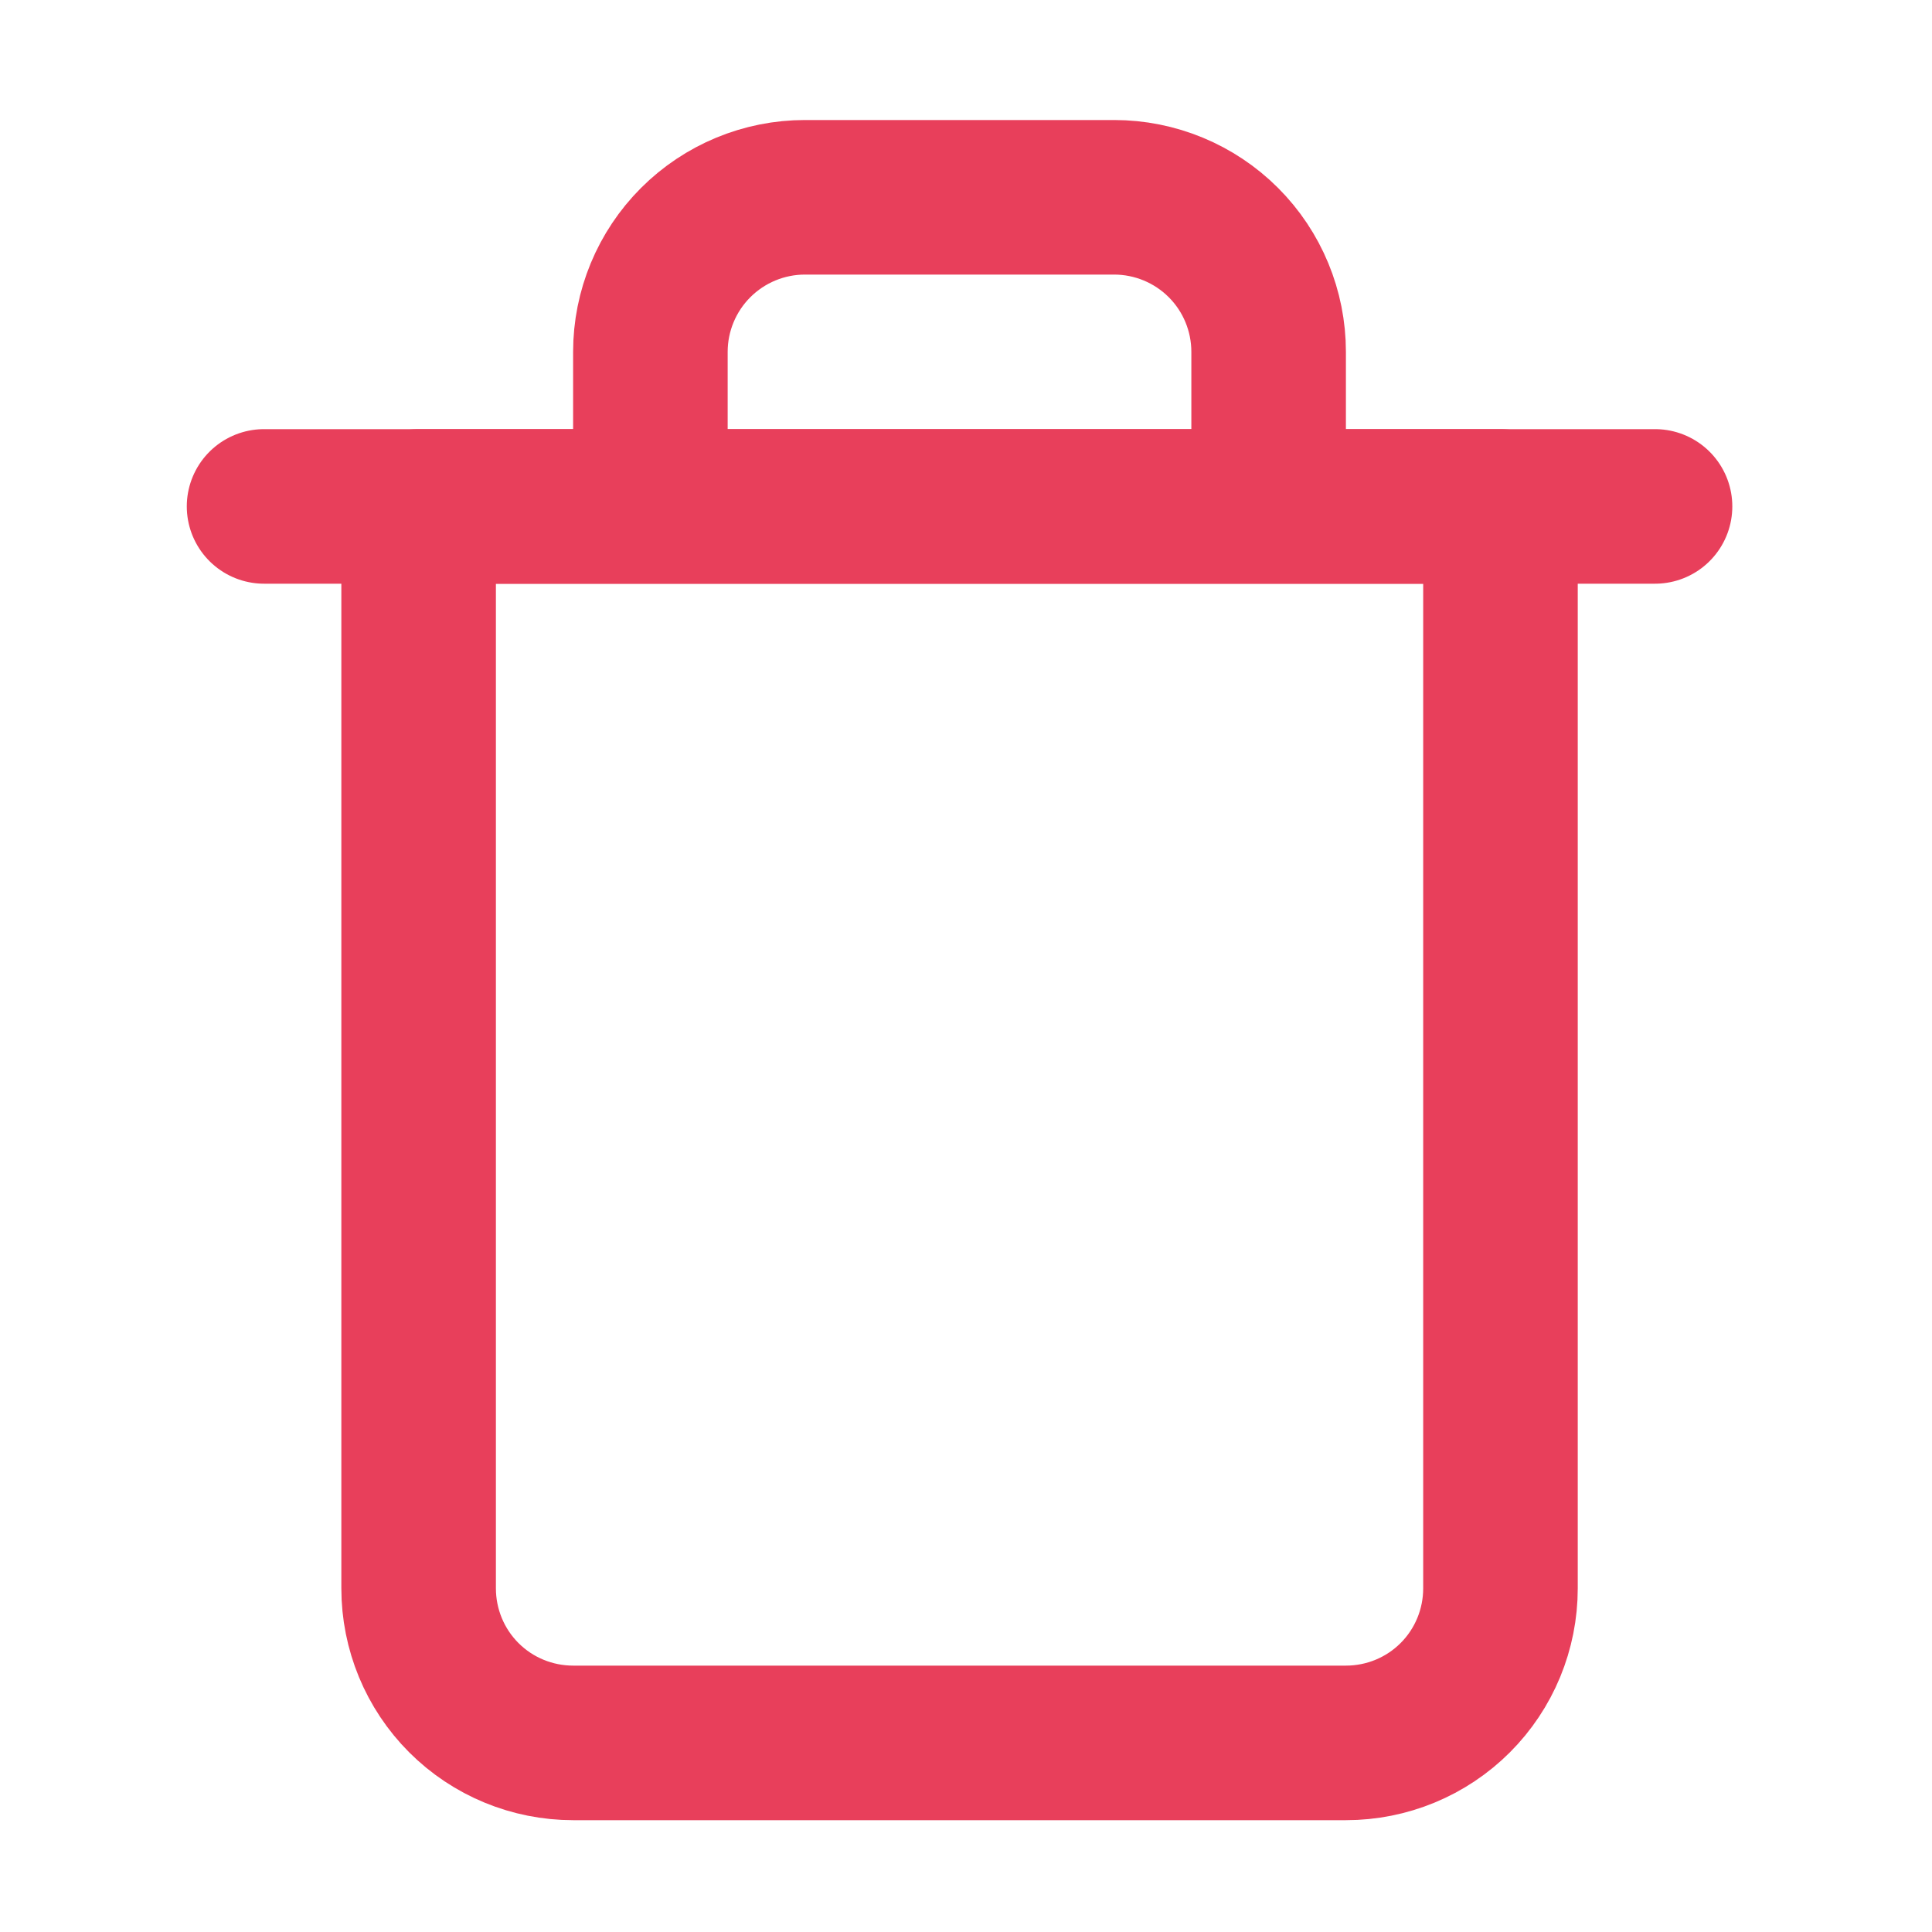 <svg width="25" height="25" viewBox="0 0 25 25" fill="none" xmlns="http://www.w3.org/2000/svg">
<path d="M3.417 6.553H5.417H21.416" stroke="#E83F5B" stroke-width="2" stroke-linecap="round" stroke-linejoin="round"/>
<path d="M8.416 6.553V4.553C8.416 4.023 8.627 3.514 9.002 3.139C9.377 2.764 9.886 2.553 10.416 2.553H14.416C14.947 2.553 15.456 2.764 15.831 3.139C16.206 3.514 16.416 4.023 16.416 4.553V6.553M19.416 6.553V20.553C19.416 21.084 19.206 21.593 18.831 21.968C18.456 22.343 17.947 22.553 17.416 22.553H7.417C6.886 22.553 6.377 22.343 6.002 21.968C5.627 21.593 5.417 21.084 5.417 20.553V6.553H19.416Z" stroke="#E83F5B" stroke-width="2" stroke-linecap="round" stroke-linejoin="round"/>
</svg>
